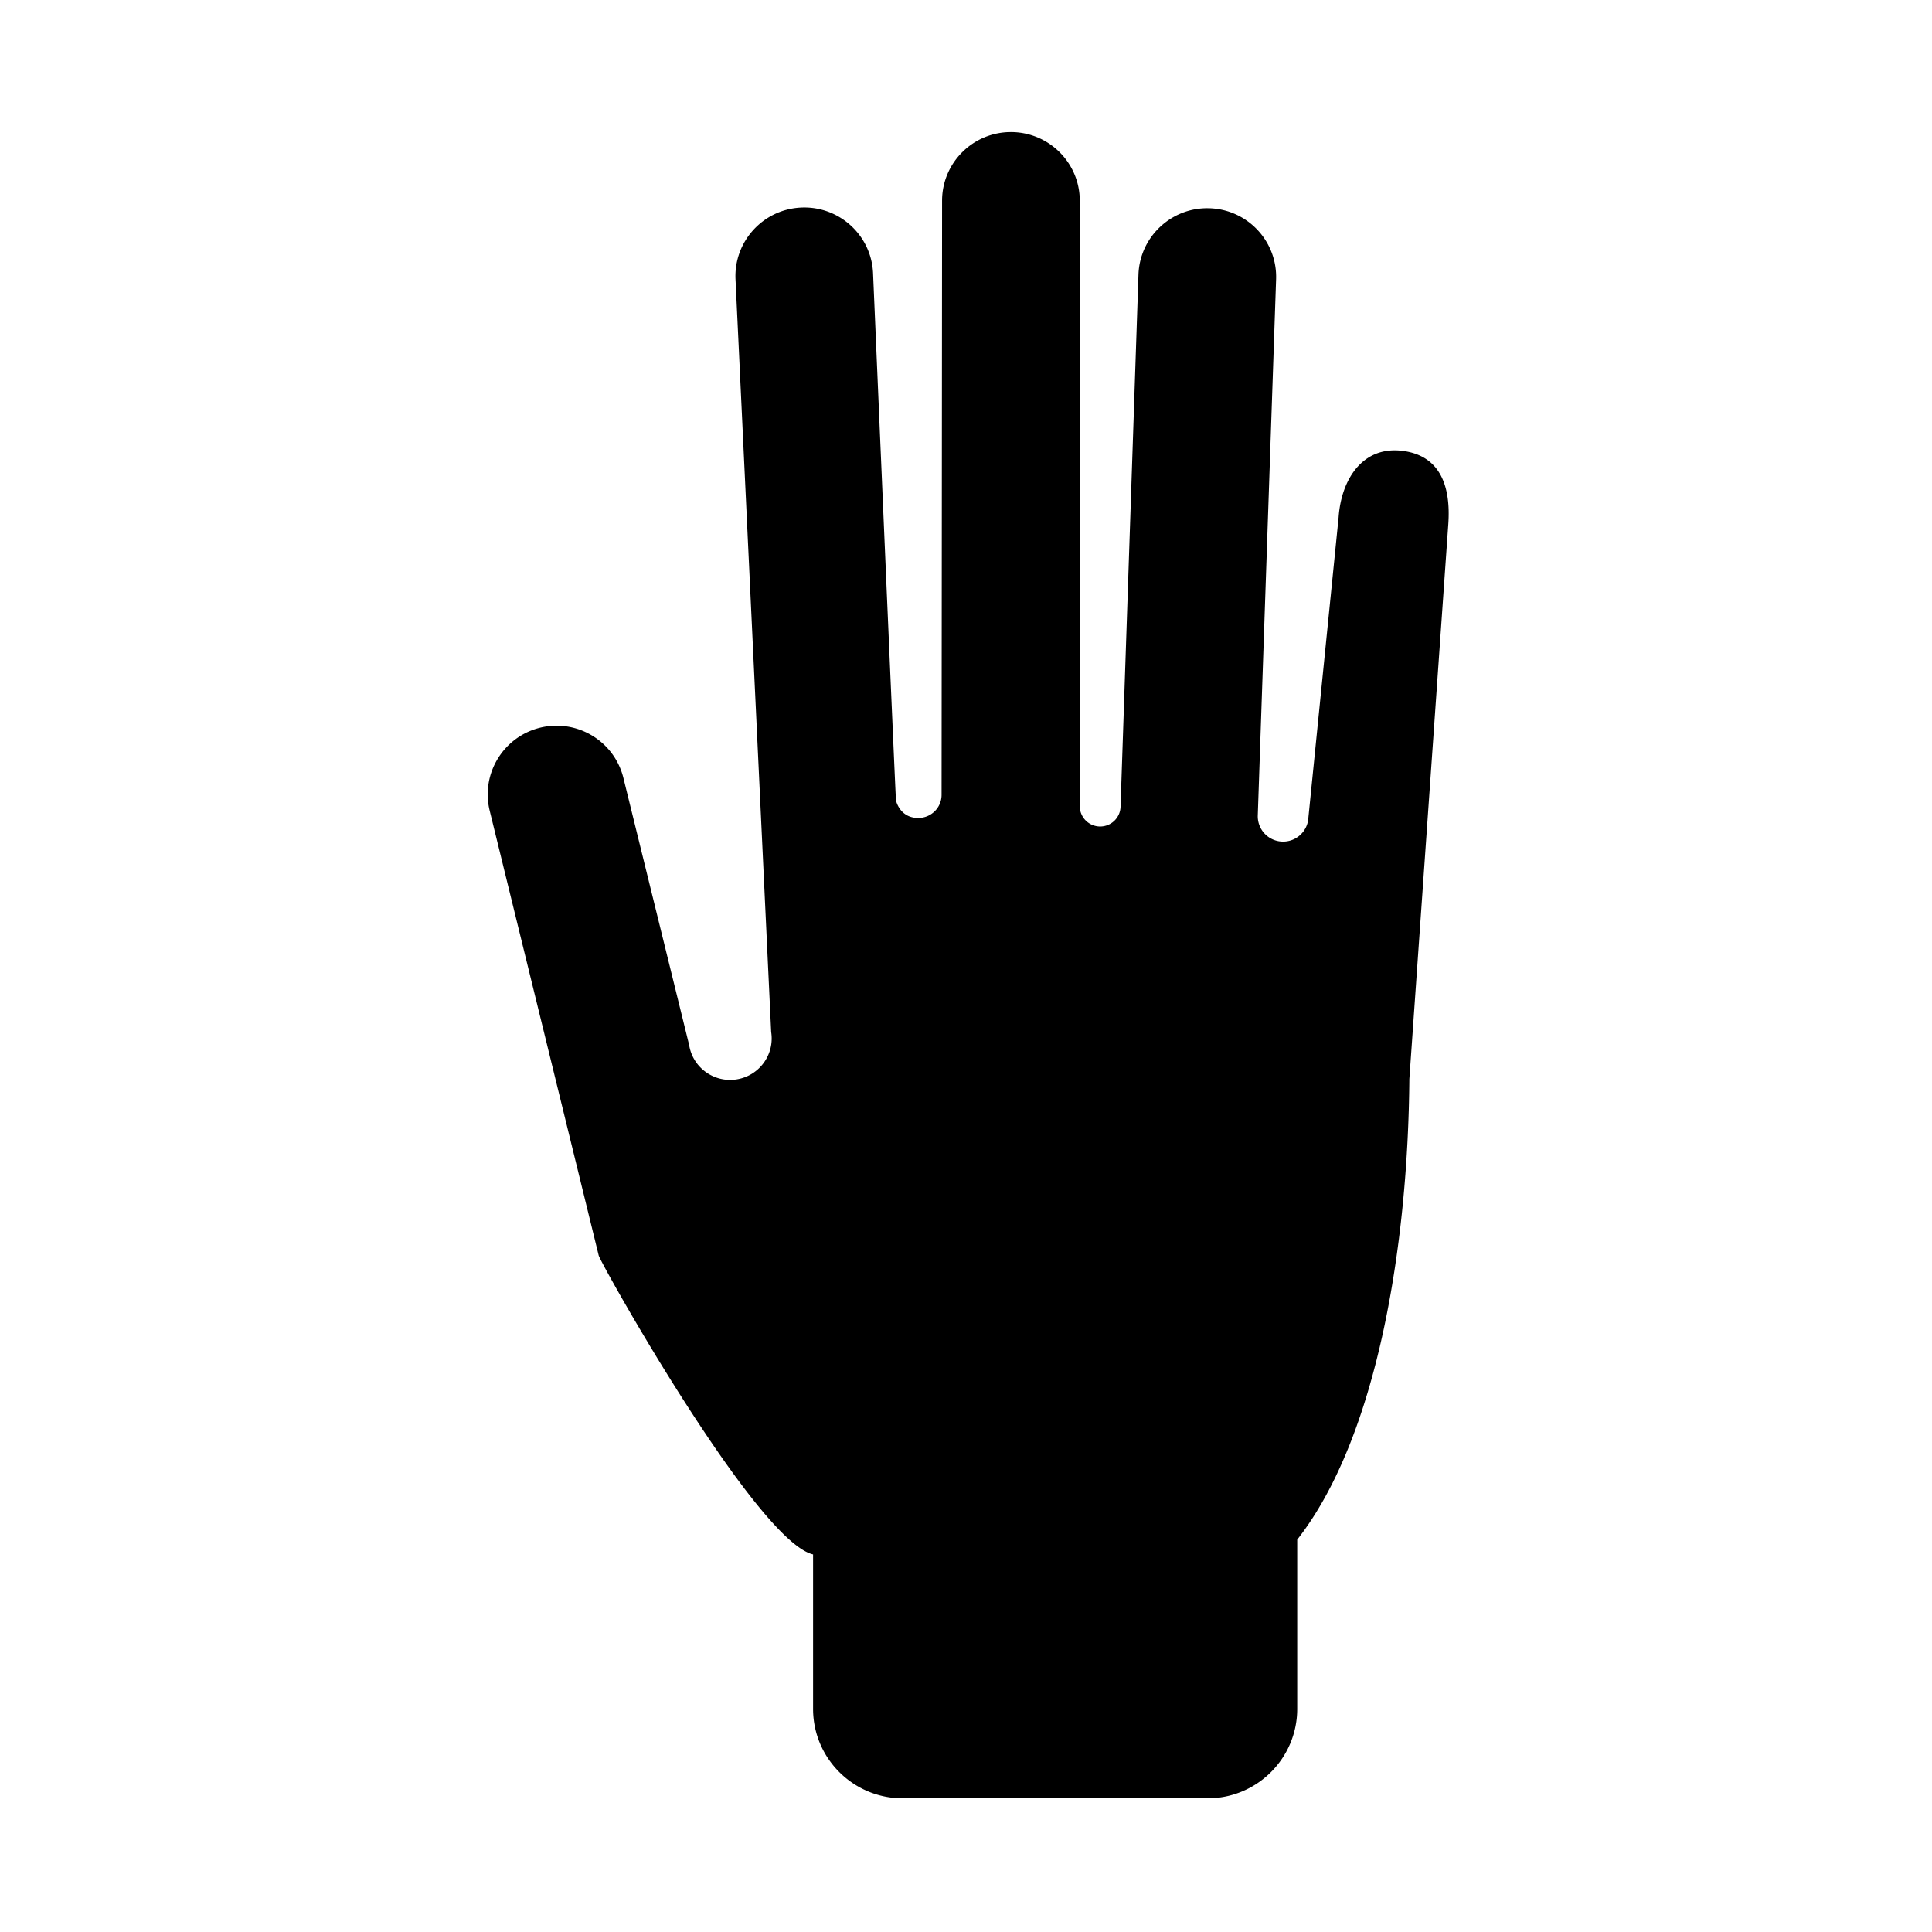 <svg width="512" height="512" xmlns="http://www.w3.org/2000/svg"><path d="M371.855 119.5c-10.734-1.456-16.403 7.538-17.106 17.566l-8.003 79.534c-.15 3.694-3.273 6.576-6.98 6.427a6.705 6.705 0 0 1-6.44-6.963L338.18 74.03c.355-10.05-7.517-18.48-17.587-18.838-10.072-.358-18.523 7.5-18.886 17.544l-4.744 140.902a5.4 5.4 0 0 1-5.405 5.393 5.397 5.397 0 0 1-5.403-5.393L286.15 53.2c0-10.049-8.17-18.2-18.246-18.2-10.076 0-18.245 8.15-18.245 18.2l-.133 157.446c0 3.384-2.747 6.108-6.142 6.125-4.961.025-5.938-4.63-5.938-4.63-.12-.484-6.084-139.904-6.084-139.904-.524-10.04-9.11-17.753-19.17-17.225-10.063.519-17.797 9.091-17.267 19.128l9.44 199.34c.955 5.99-3.14 11.612-9.141 12.565-6.007.953-11.642-3.124-12.597-9.117l-17.41-70.723c-2.393-9.772-12.268-15.748-22.054-13.364-9.79 2.391-15.783 12.245-13.39 22.01l28.888 117.858c.533 2.16 41.776 75.701 56.813 79.23v40.93c0 13.092 10.636 23.704 23.753 23.704h80.79c13.122 0 23.758-10.612 23.758-23.704v-44.845c21.277-27.173 29.378-78.17 29.72-122.084l10.322-147.052c.699-10.037-2.117-18.052-11.962-19.388z" fill-rule="evenodd"/></svg>